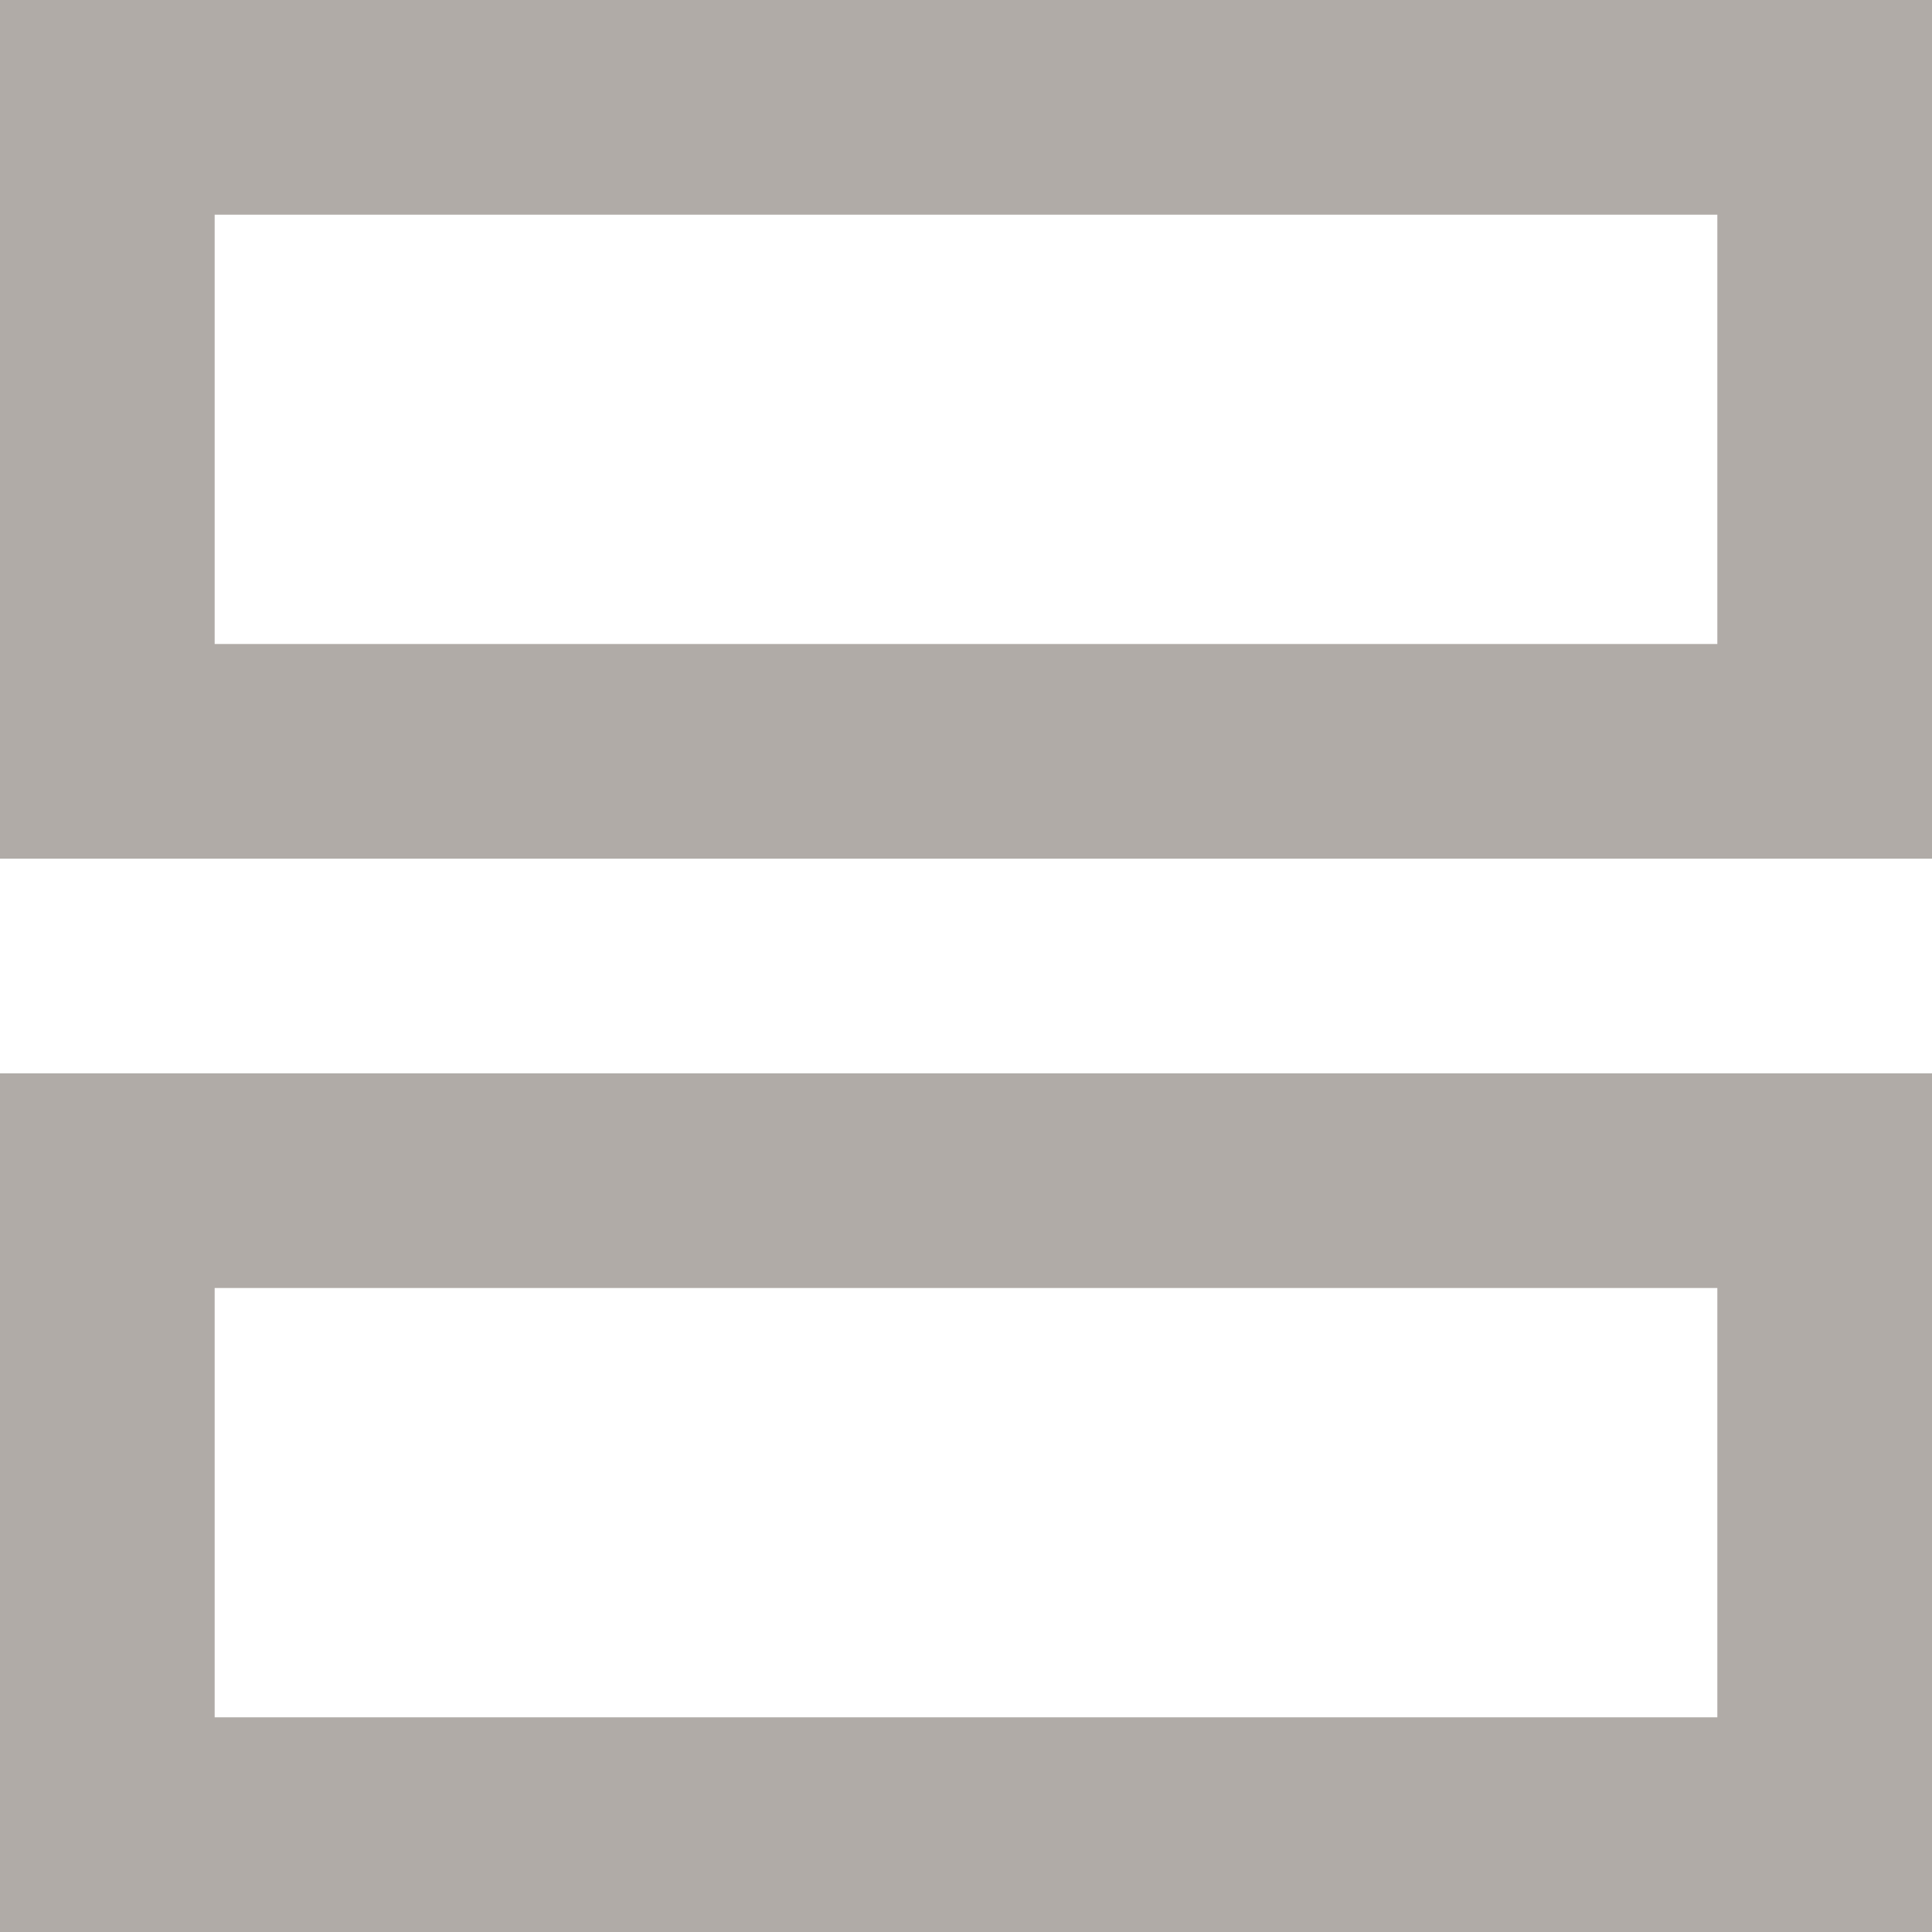 <svg width="18" height="18" viewBox="0 0 18 18" fill="none" xmlns="http://www.w3.org/2000/svg">
<path d="M18 6.11946e-07C18 0.5 18 0.895 18 2V6C18 7.105 18 8 18 8L-4.02927e-05 8C-4.02927e-05 8 -4.0341e-05 7.105 -4.02927e-05 6L-4.01437e-05 2C-4.00954e-05 0.895 -0 0 -0 0L18 6.11946e-07ZM16 6V2L2 2L2 6L16 6Z" fill="#B0ABA7"/>
<path d="M18 10C18 10 18 10.895 18 12V18C18 18 17.105 18 16 18H2C0.895 18 -4.02927e-05 18 -4.02927e-05 18L-4.01437e-05 10C-4.01437e-05 10 0.895 10 2 10L18 10ZM16 16V12L2 12L2 16H16Z" fill="#B0ABA7"/>
</svg>
